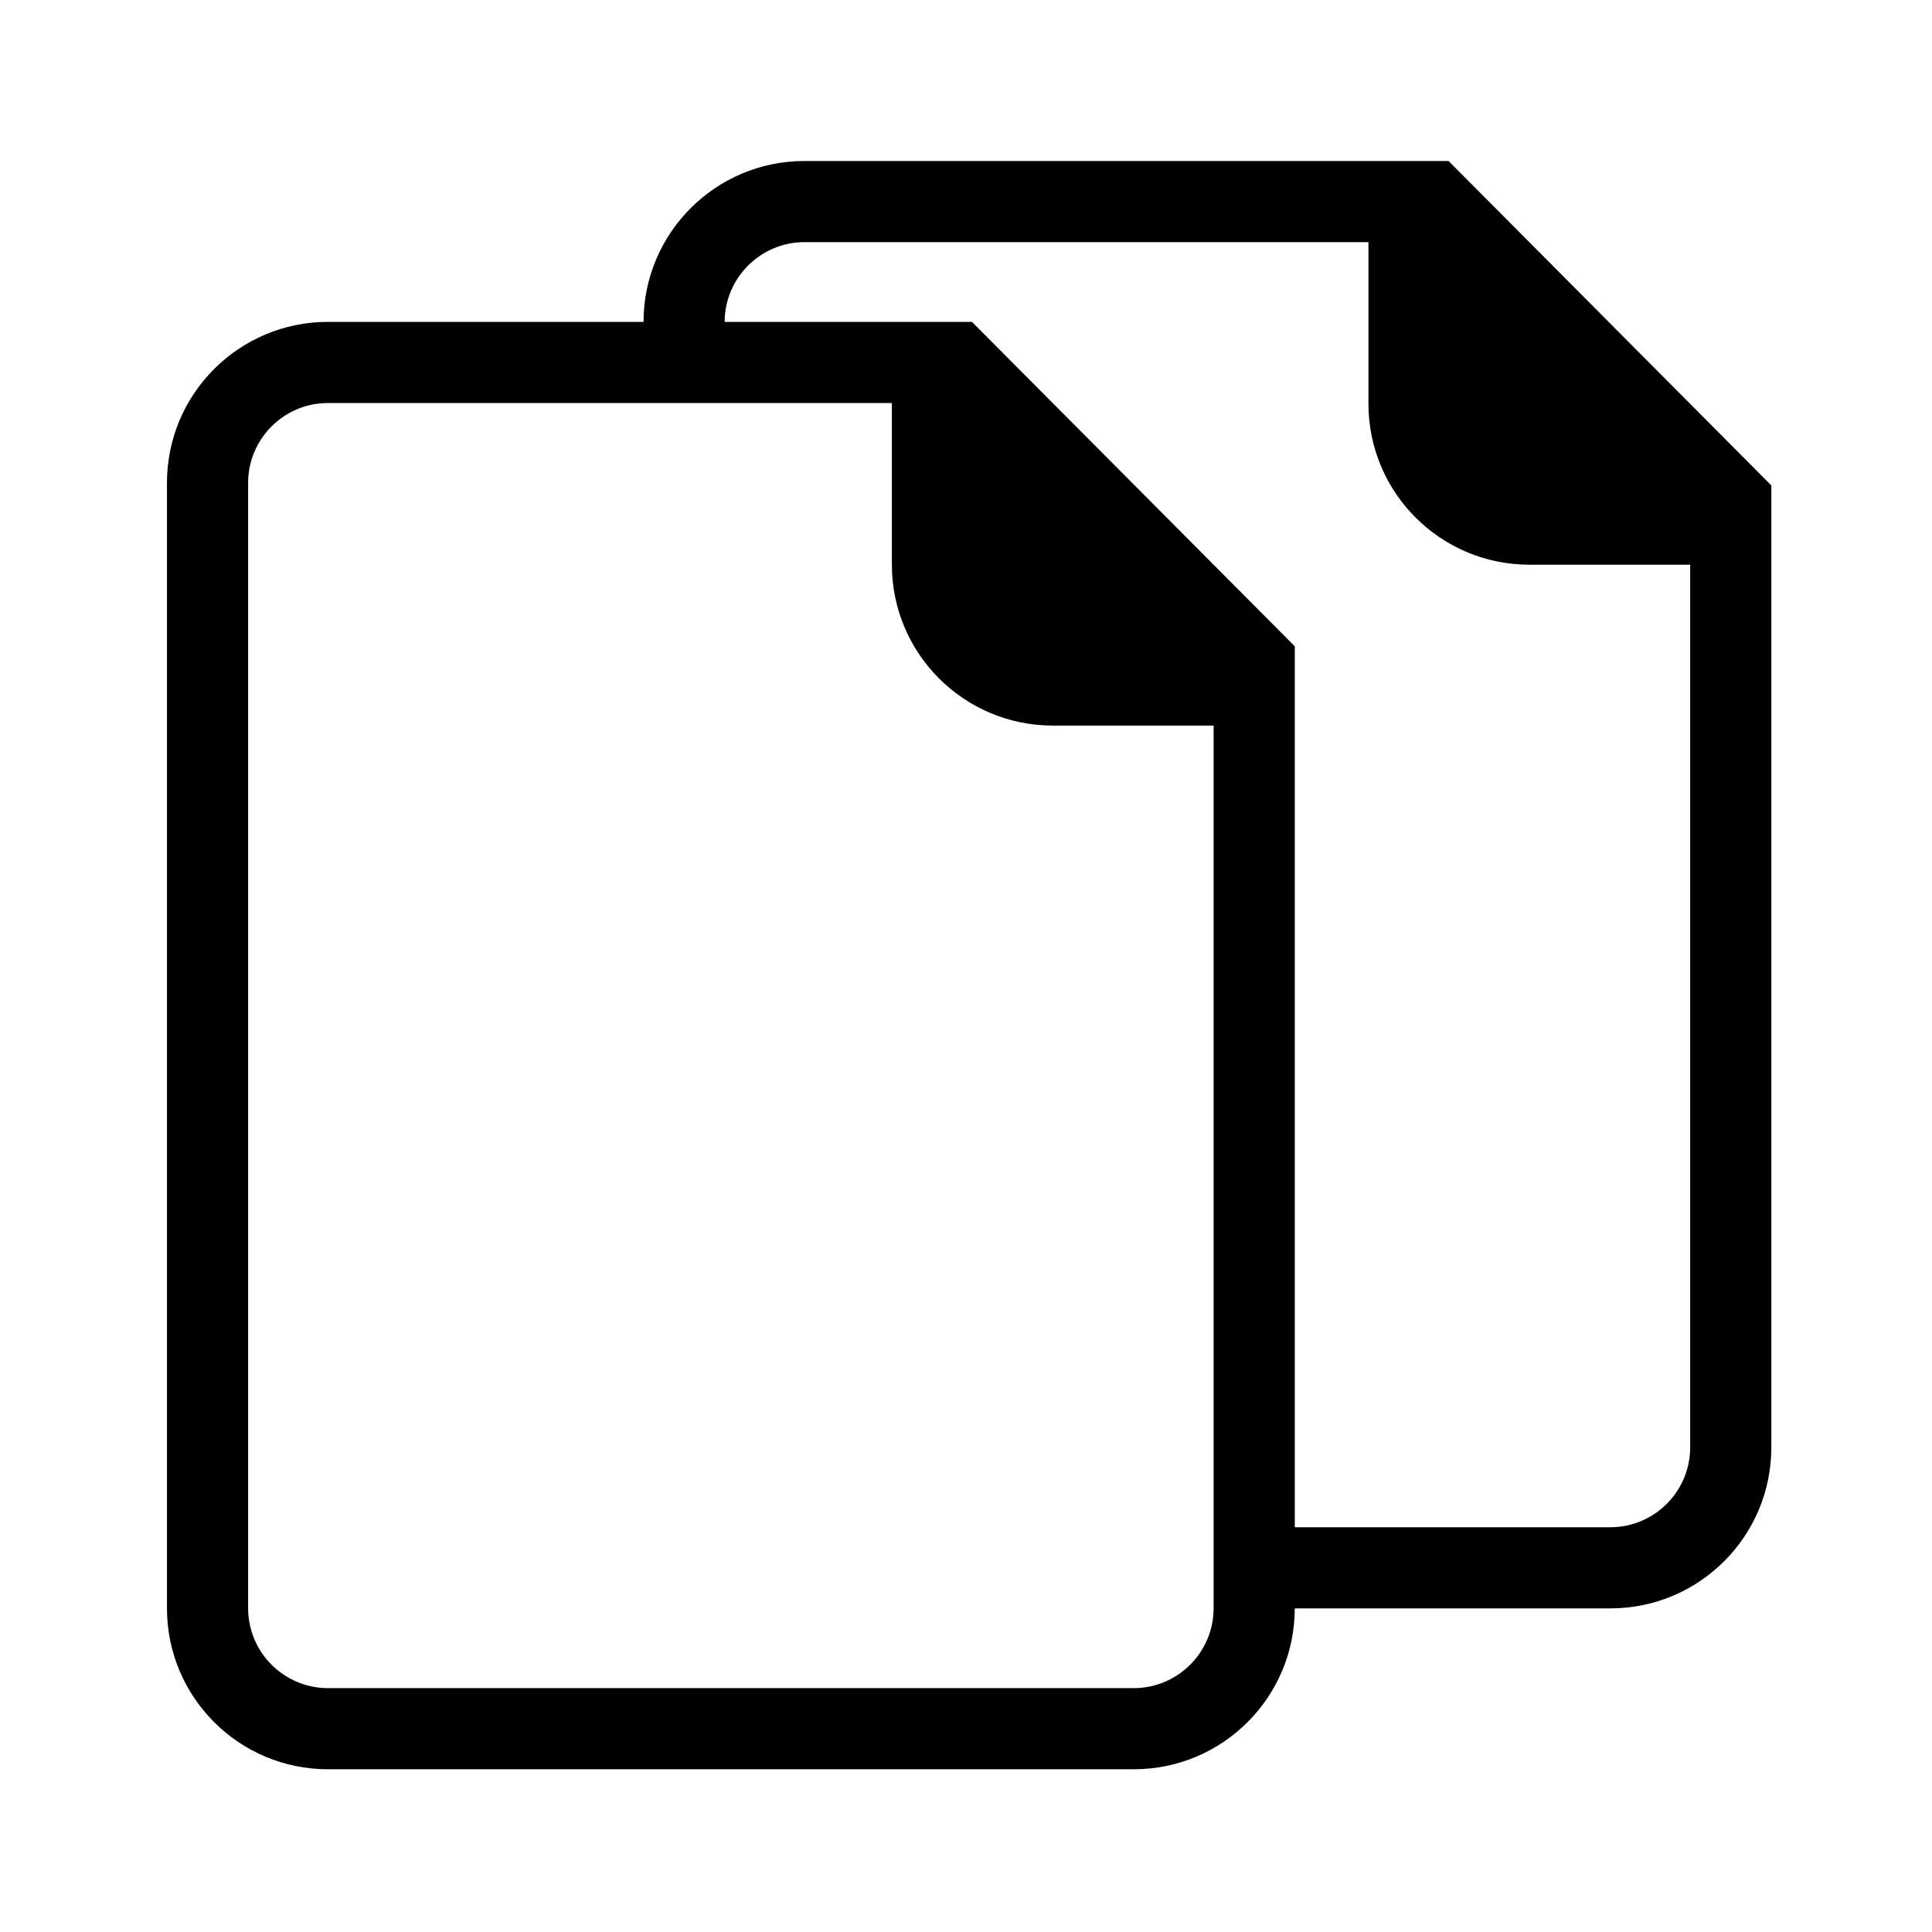 <svg xmlns="http://www.w3.org/2000/svg" viewBox="0 0 100 100"><path d="M74.976 8.333H41.642c-4.6 0-8.33 3.728-8.333 8.327H16.975c-4.602 0-8.333 3.73-8.333 8.333v58.25c0 4.604 3.73 8.334 8.333 8.334h41.708c4.602 0 8.334-3.73 8.334-8.334v.007H83.35c4.603 0 8.334-3.73 8.334-8.334v-49.79L74.976 8.332zM58.683 87.377H16.976c-2.28 0-4.133-1.854-4.133-4.134v-58.25c0-2.28 1.854-4.133 4.133-4.133h29.187v8.362c0 4.604 3.732 8.334 8.333 8.334h8.32v45.687c0 2.28-1.854 4.134-4.133 4.134zm28.8-12.46c0 2.278-1.854 4.133-4.133 4.133H67.018V33.452L50.308 16.66h-12.8c.004-2.276 1.856-4.127 4.134-4.127H70.83v8.362c0 4.604 3.73 8.334 8.333 8.334h8.32v45.686z"/></svg>